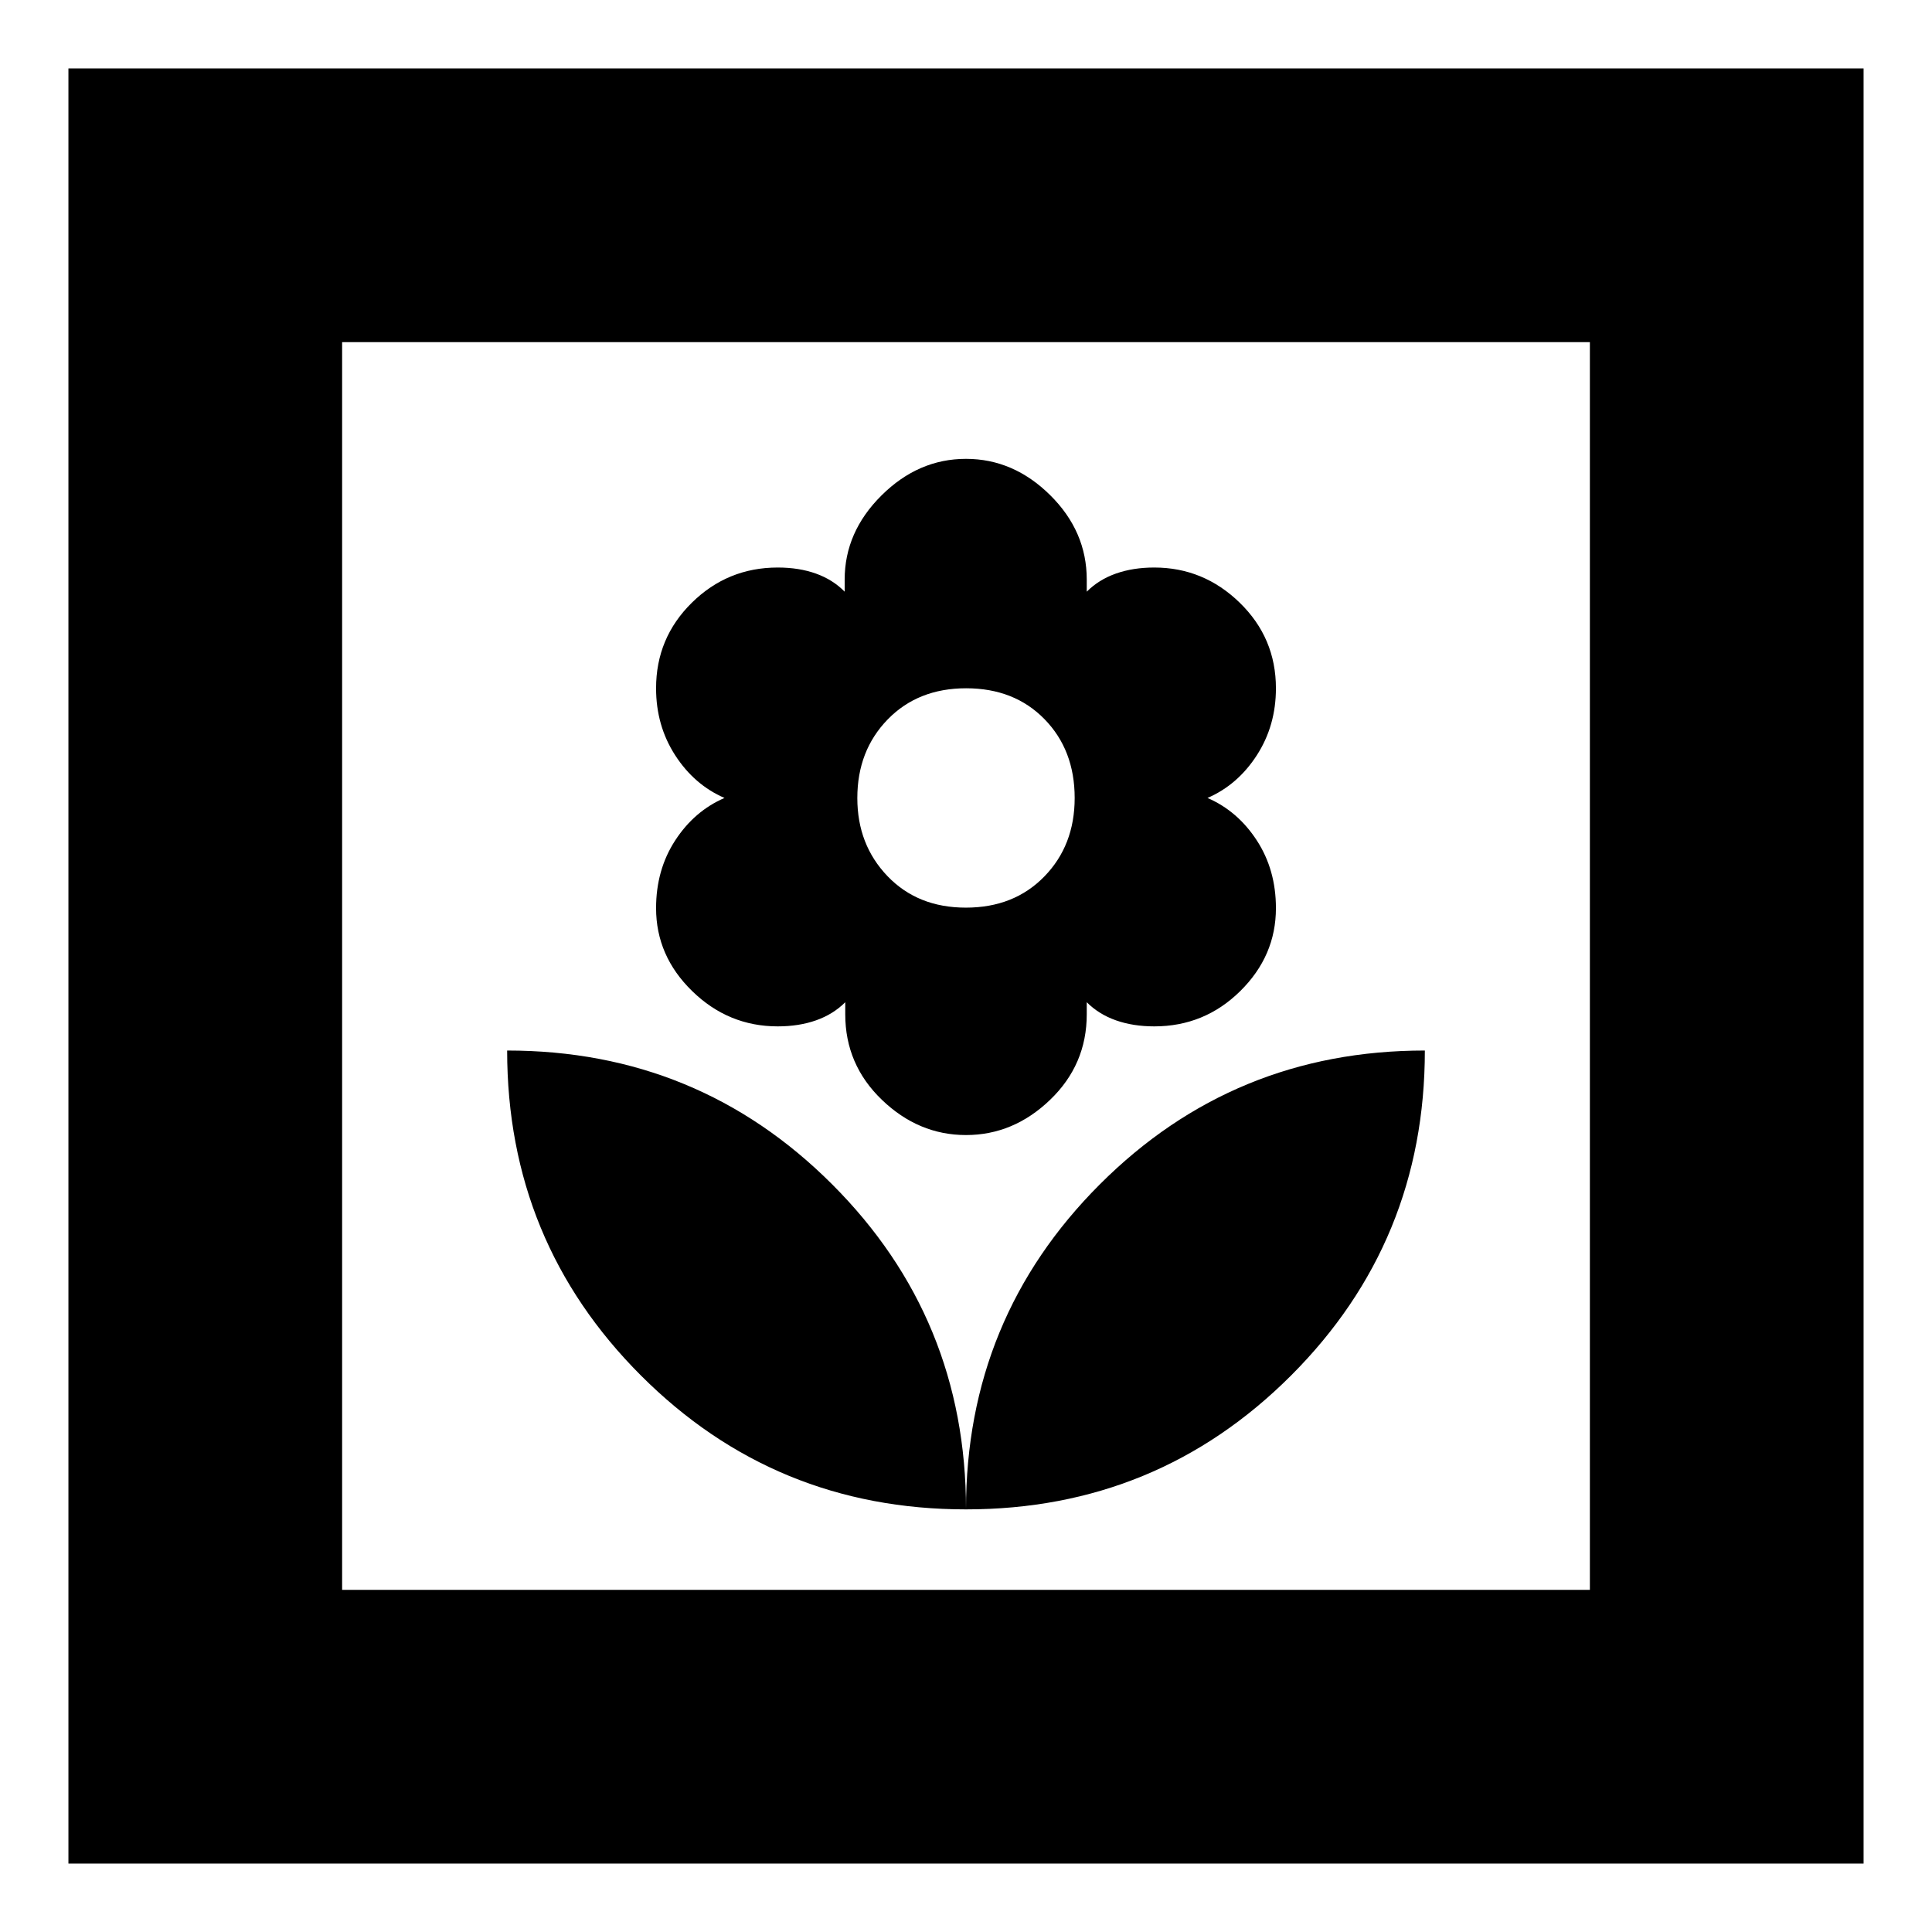 <svg xmlns="http://www.w3.org/2000/svg" height="24" viewBox="0 -960 960 960" width="24"><path d="M480-210q0-95-66.5-161.5T252-438q0 95 66.5 161.5T480-210Zm0-186q23.58 0 41.79-17.5T540-456v-6q6 6 14.5 9t19.05 3q24.93 0 42.69-17.5Q634-485 634-508.74q0-19.06-9.5-33.66Q615-557 600-563.5q15-6.5 24.5-21.2T634-618q0-25-17.97-42.5T573.55-678q-10.55 0-19.05 3t-14.5 9v-6q0-24-18.21-42T480-732q-23.7 0-41.99 18.18-18.3 18.18-18.3 41.82v6q-5.91-6-14.31-9t-18.95-3q-24.93 0-42.69 17.5Q326-643 326-618q0 18.6 9.5 33.3Q345-570 360-563.5q-15 6.5-24.5 21.1-9.5 14.6-9.5 33.66 0 23.74 17.97 41.24 17.97 17.5 42.48 17.5 10.55 0 19.05-3t14.5-9v6q0 25 18.21 42.5T480-396Zm-.07-113Q456-509 441-524.64t-15-38.8q0-23.56 15.07-39.06 15.07-15.5 39-15.5T519-602.66q15 15.34 15 39.17 0 23.54-15.07 39.01-15.07 15.48-39 15.48Zm.07 299q95 0 161.5-66.5T708-438q-95 0-161.5 66.5T480-210ZM34-34v-892h892v892H34Zm136-136h620v-620H170v620Zm0 0v-620 620Z"/></svg>